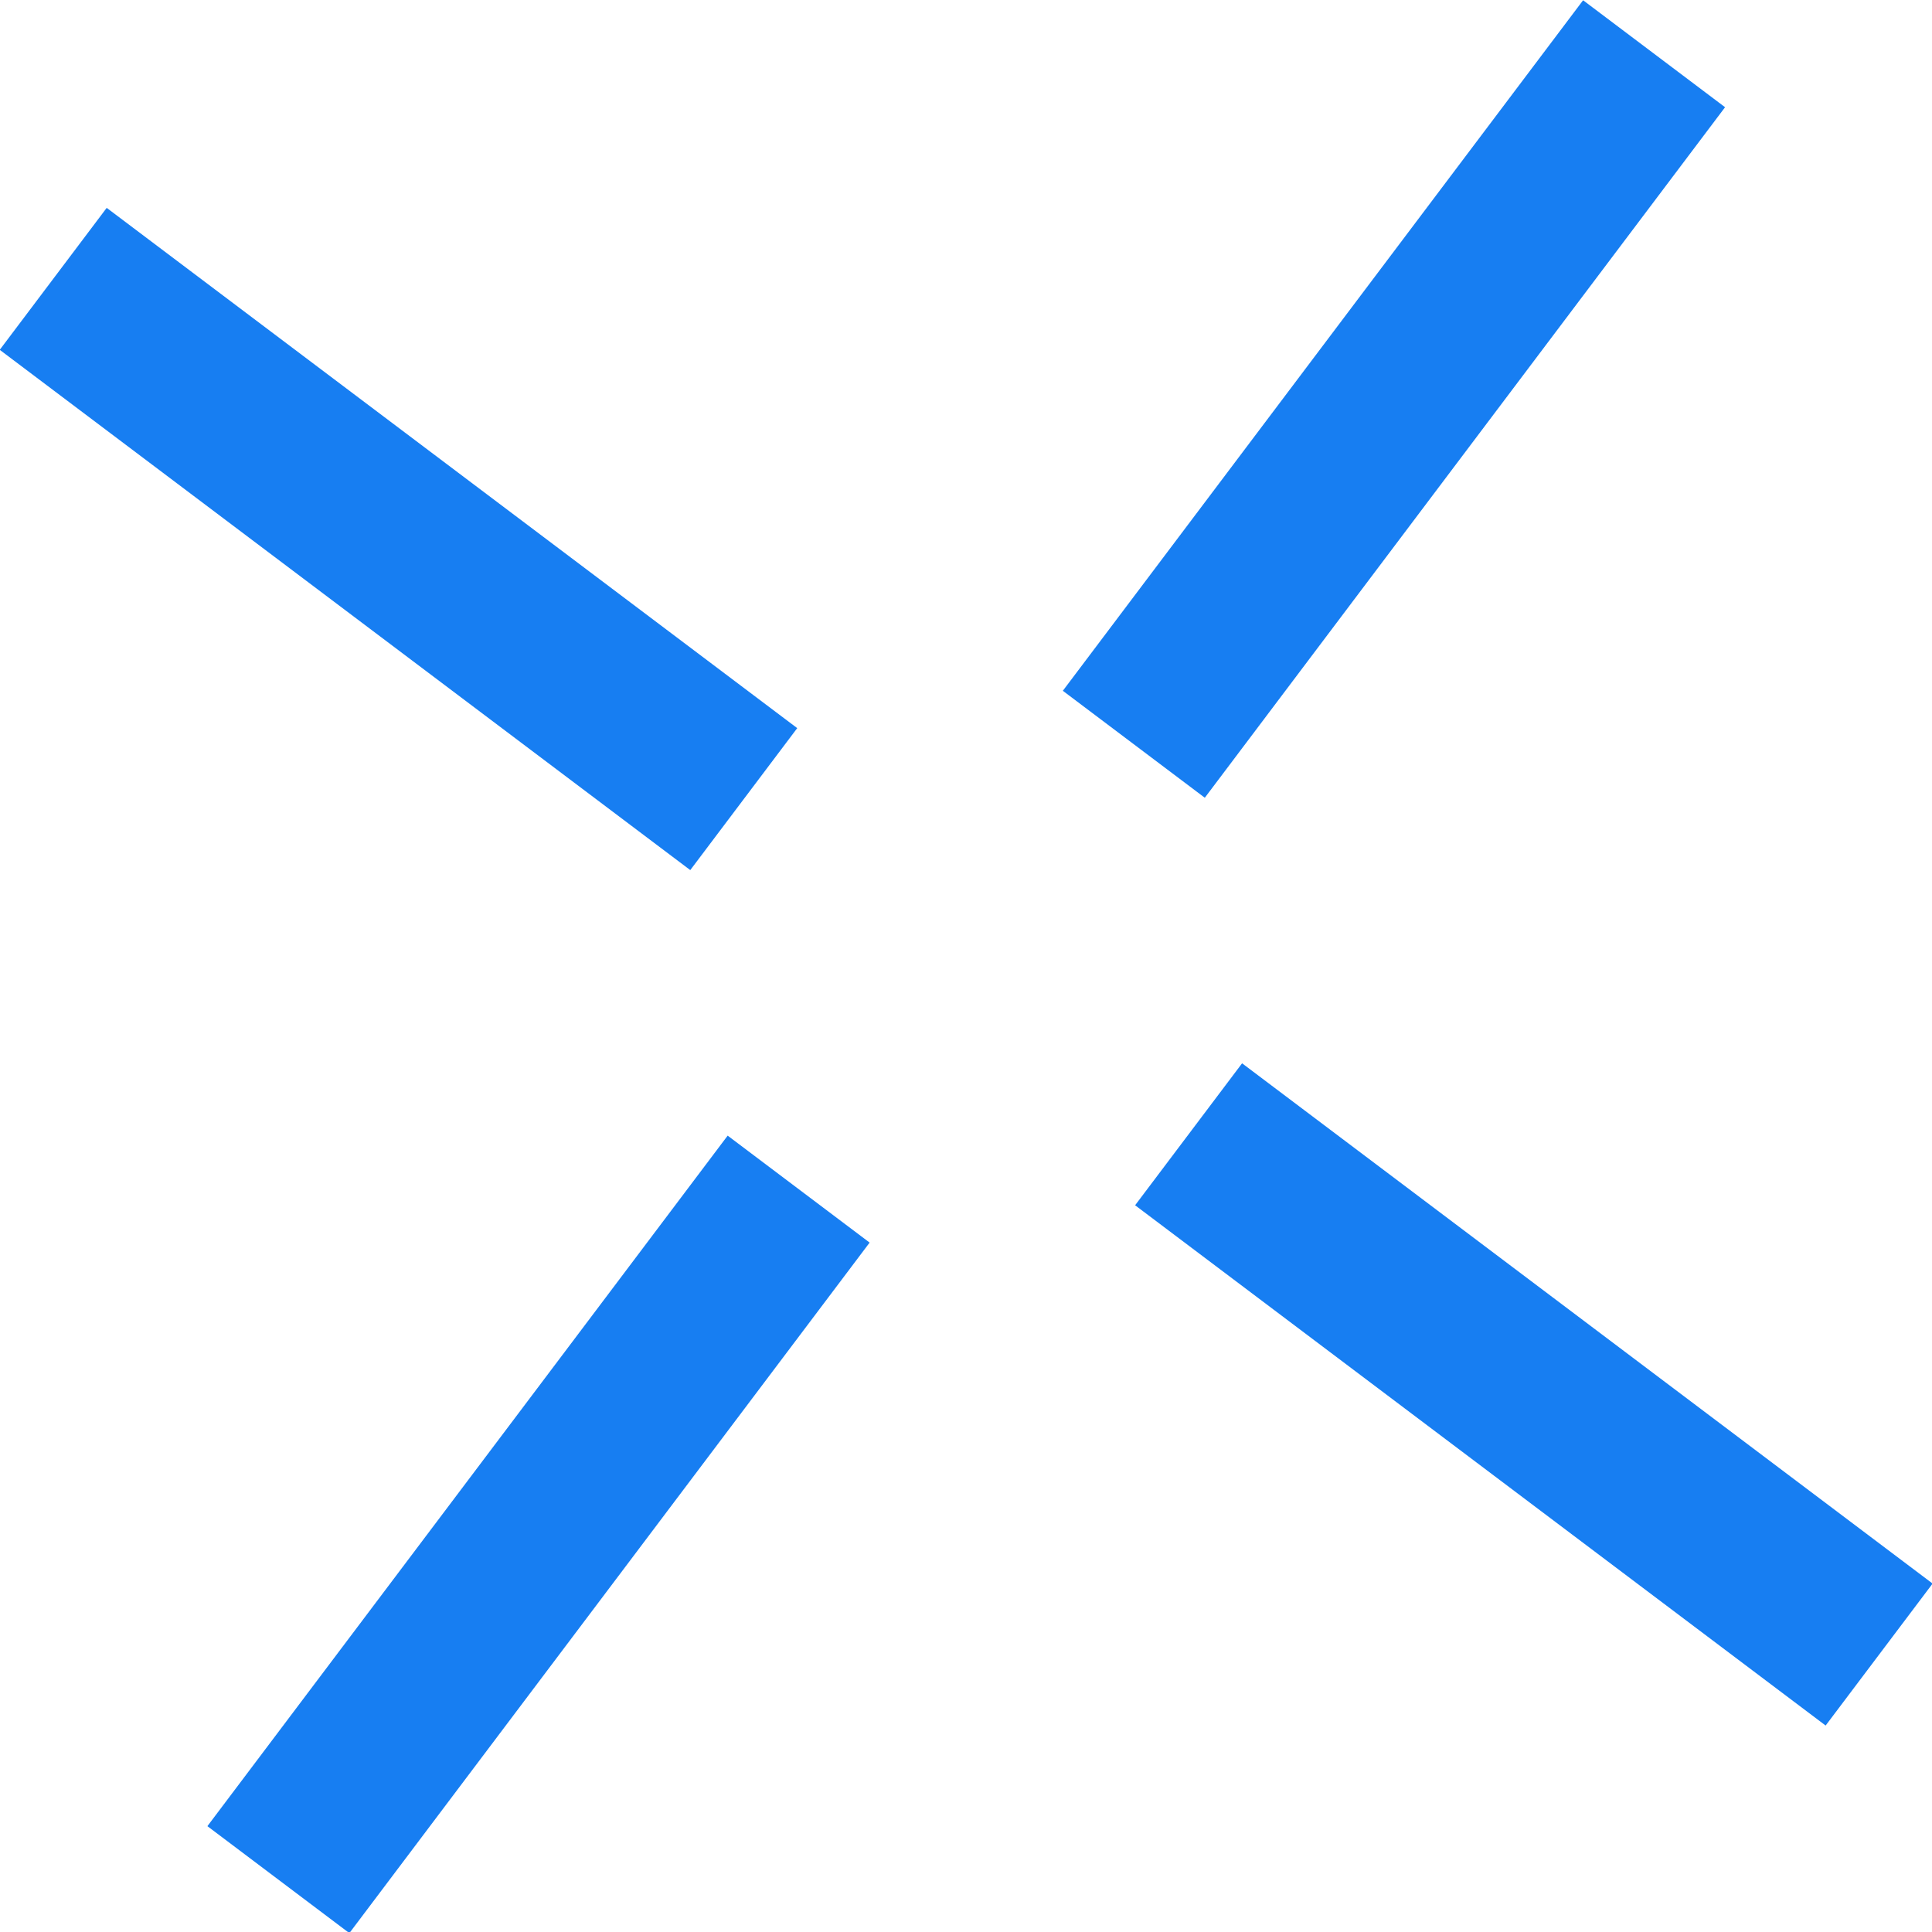 <svg xmlns="http://www.w3.org/2000/svg" width="21.747" height="21.747" viewBox="0 0 21.747 21.747">
  <g id="그룹_34" data-name="그룹 34" transform="matrix(0.799, 0.602, -0.602, 0.799, 8.342, -7.138)">
    <line id="선_6" data-name="선 6" y1="9.728" transform="translate(12.862)" fill="none" stroke="#177ef2" stroke-miterlimit="10" stroke-width="2"/>
    <line id="선_7" data-name="선 7" y1="9.728" transform="translate(12.862 15.995)" fill="none" stroke="#177ef2" stroke-miterlimit="10" stroke-width="2"/>
    <line id="선_8" data-name="선 8" x2="9.728" transform="translate(15.995 12.862)" fill="none" stroke="#177ef2" stroke-miterlimit="10" stroke-width="2"/>
    <line id="선_9" data-name="선 9" x2="9.728" transform="translate(0 12.862)" fill="none" stroke="#177ef2" stroke-miterlimit="10" stroke-width="2"/>
  </g>
</svg>

